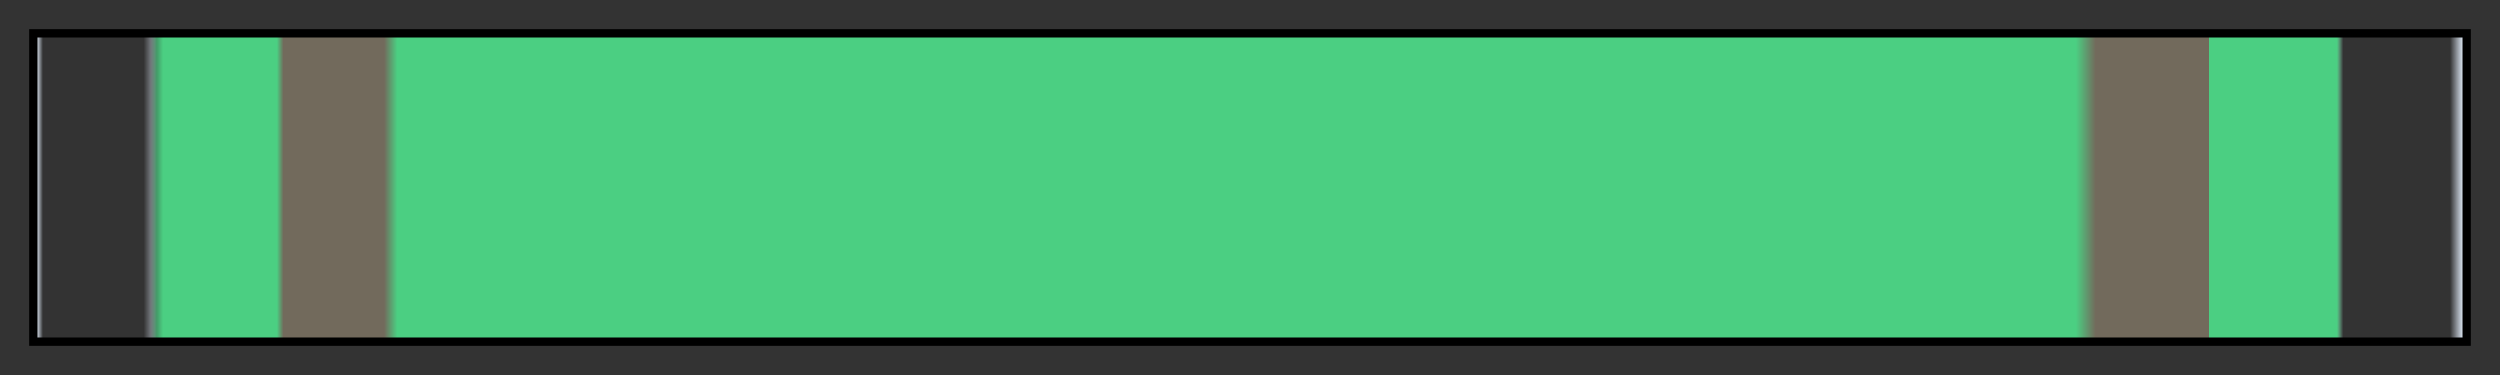 <?xml version="1.0" encoding="UTF-8"?>
<svg xmlns="http://www.w3.org/2000/svg" version="1.1" width="300px" height="45px" viewBox="0 0 300 45">
  <rect x="0" y="0" width="300" height="45" fill="#333333" stroke="none"/>
  <g>
    <defs>
      <linearGradient id="janico-10" gradientUnits="objectBoundingBox" spreadMethod="pad" x1="0%" x2="100%" y1="0%" y2="0%">
        <stop offset="0.00%" stop-color="rgb(230, 241, 255)" stop-opacity="1"/>
        <stop offset="0.27%" stop-color="rgb(230, 241, 255)" stop-opacity="0"/>
        <stop offset="4.42%" stop-color="rgb(230, 241, 255)" stop-opacity="0"/>
        <stop offset="4.69%" stop-color="rgb(230, 241, 255)" stop-opacity="0.333"/>
        <stop offset="4.96%" stop-color="rgb(75, 207, 130)" stop-opacity="0.667"/>
        <stop offset="5.22%" stop-color="rgb(75, 207, 130)" stop-opacity="1"/>
        <stop offset="9.91%" stop-color="rgb(75, 207, 130)" stop-opacity="1"/>
        <stop offset="10.18%" stop-color="rgb(114, 106, 92)" stop-opacity="1"/>
        <stop offset="14.33%" stop-color="rgb(114, 106, 92)" stop-opacity="1"/>
        <stop offset="14.87%" stop-color="rgb(75, 207, 130)" stop-opacity="1"/>
        <stop offset="84.03%" stop-color="rgb(75, 207, 130)" stop-opacity="1"/>
        <stop offset="84.84%" stop-color="rgb(114, 106, 92)" stop-opacity="1"/>
        <stop offset="89.53%" stop-color="rgb(114, 106, 92)" stop-opacity="1"/>
        <stop offset="89.53%" stop-color="rgb(75, 207, 130)" stop-opacity="1"/>
        <stop offset="94.78%" stop-color="rgb(75, 207, 130)" stop-opacity="1"/>
        <stop offset="95.04%" stop-color="rgb(152, 224, 192)" stop-opacity="0"/>
        <stop offset="95.31%" stop-color="rgb(230, 241, 255)" stop-opacity="0"/>
        <stop offset="99.44%" stop-color="rgb(230, 241, 255)" stop-opacity="0"/>
        <stop offset="100.00%" stop-color="rgb(230, 241, 255)" stop-opacity="1"/>
      </linearGradient>
    </defs>
    <rect fill="url(#janico-10)" x="4" y="4" width="292" height="37" stroke="black" stroke-width="1"/>
  </g>
</svg>
